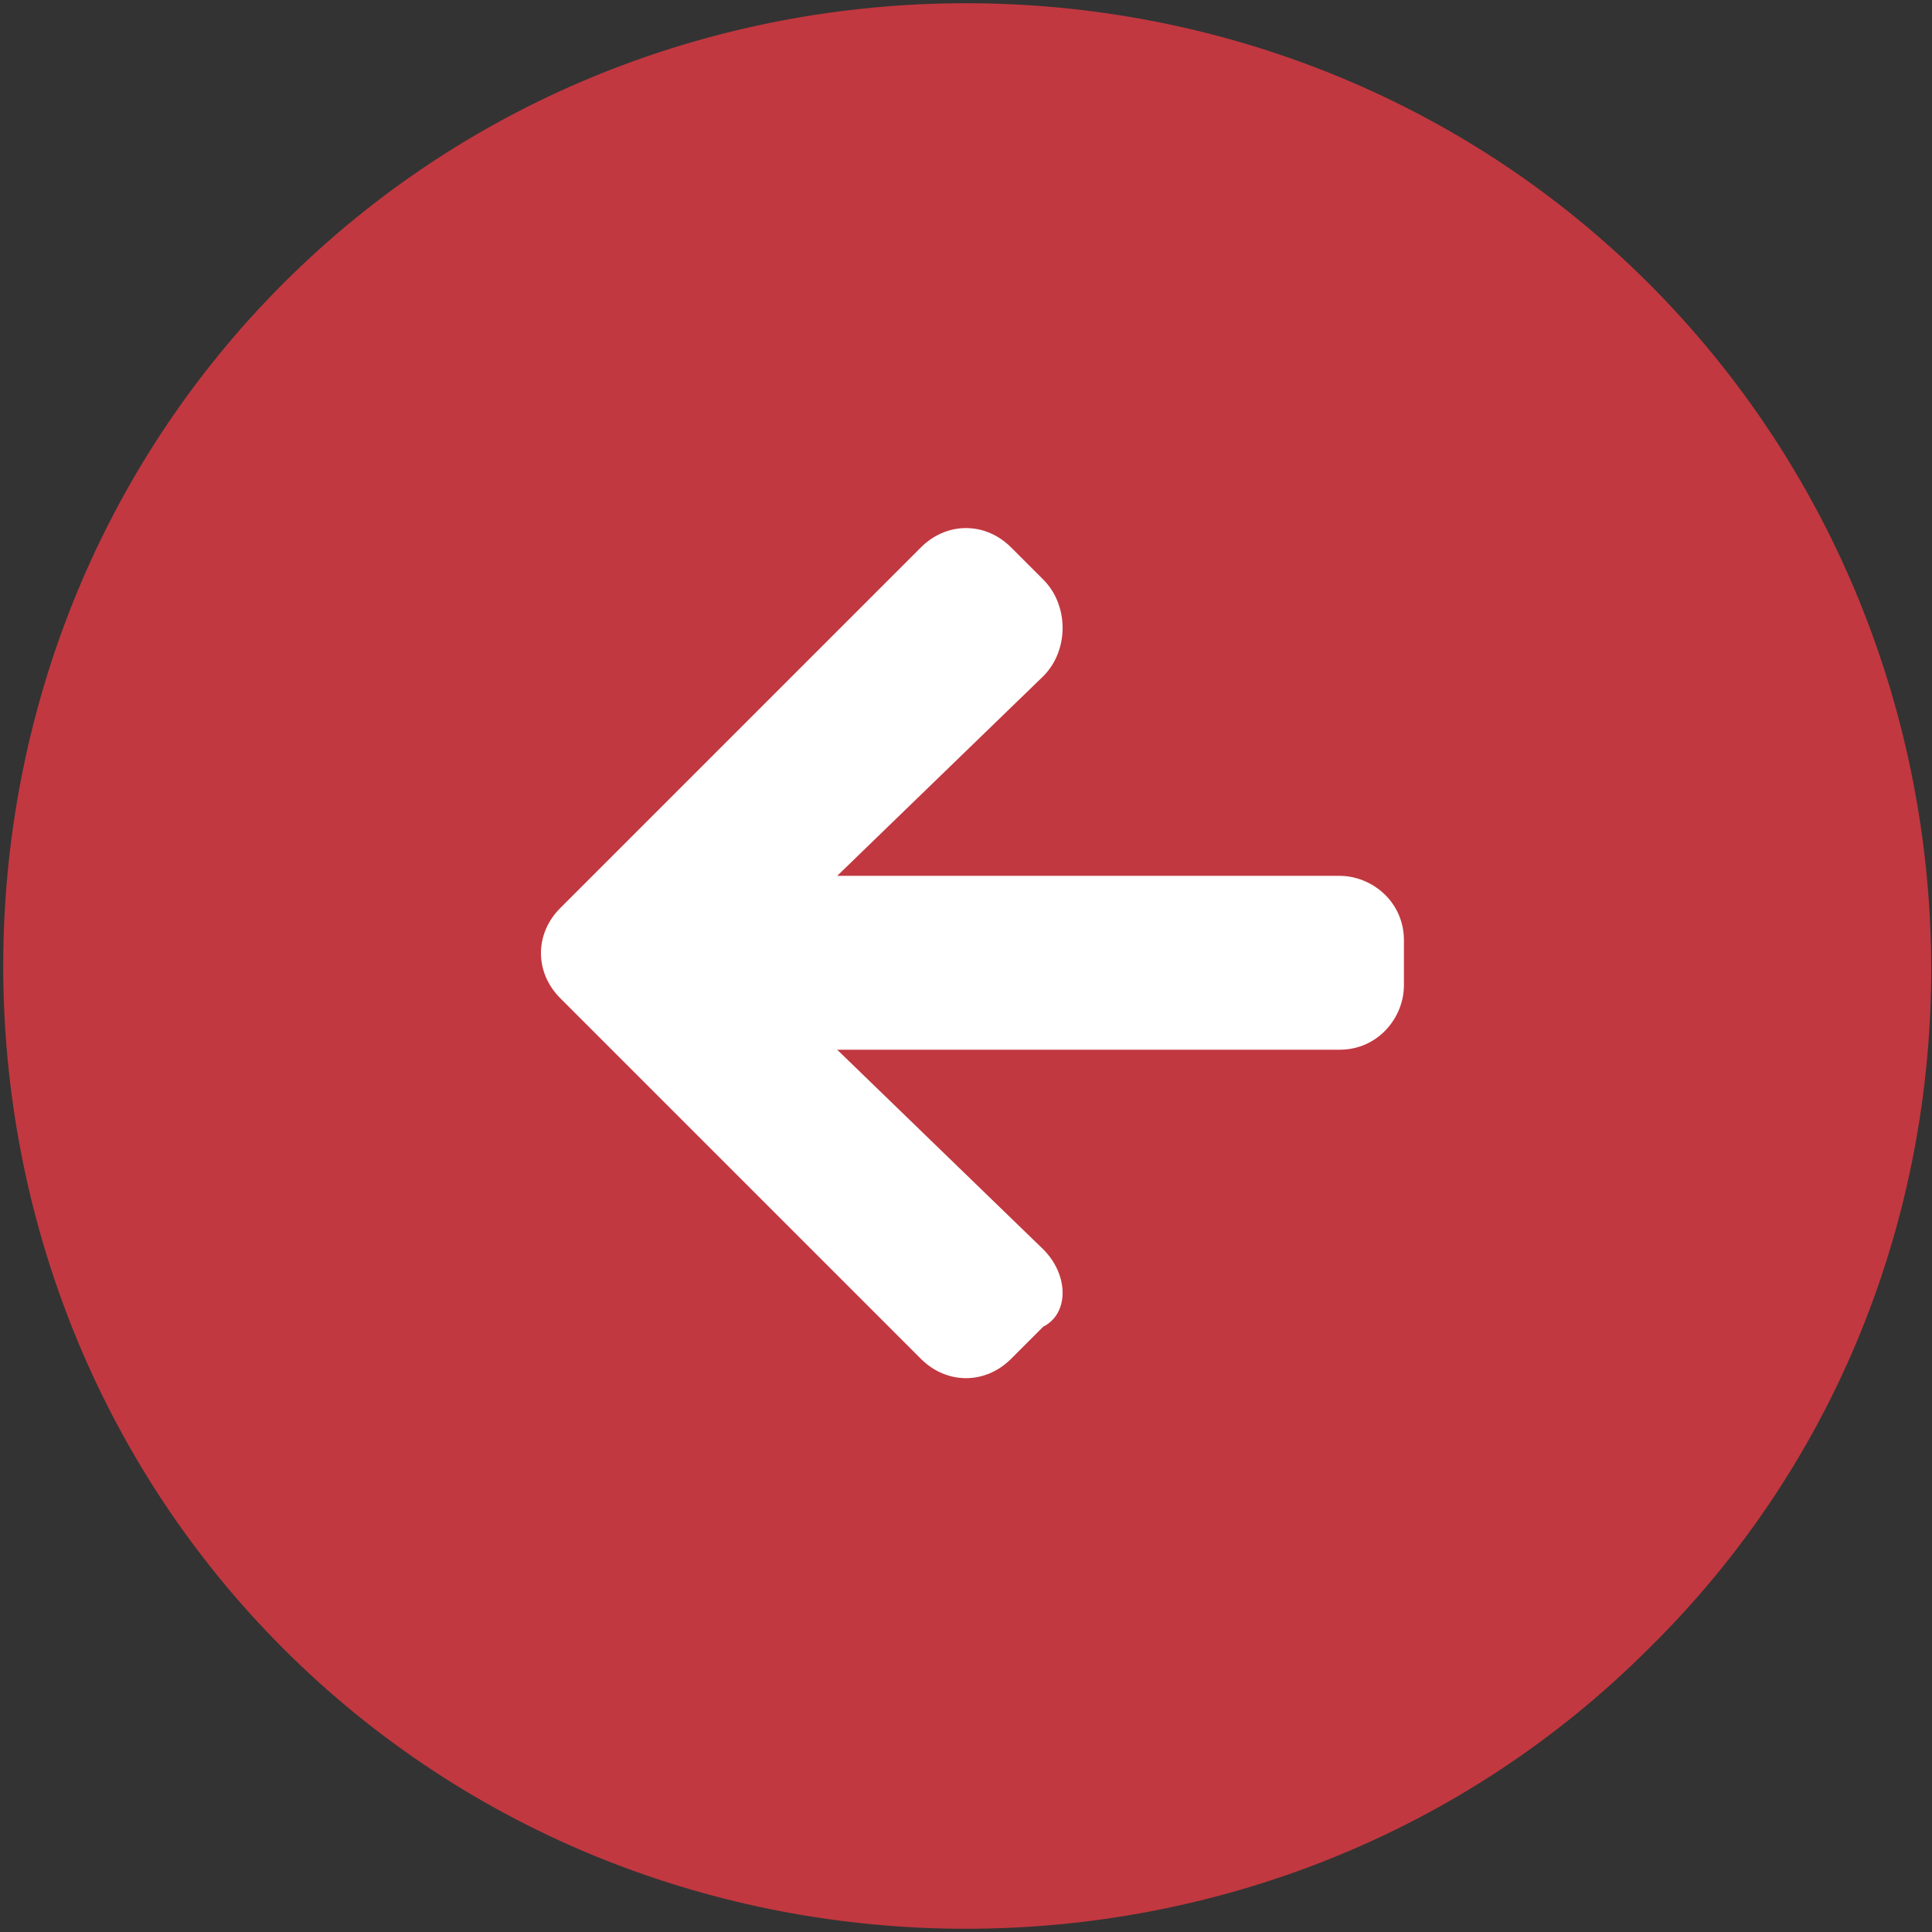 <?xml version="1.0" encoding="utf-8"?>
<!-- Generator: Adobe Illustrator 25.4.1, SVG Export Plug-In . SVG Version: 6.00 Build 0)  -->
<svg version="1.1" id="Capa_1" xmlns="http://www.w3.org/2000/svg" xmlns:xlink="http://www.w3.org/1999/xlink" x="0px" y="0px"
	 viewBox="0 0 30 30" style="enable-background:new 0 0 30 30;" xml:space="preserve">
<rect x="0" y="0" width="30" height="30" fill="#333333" stroke="none"/>
<style type="text/css">
	.st0{fill:#C23840;}
	.st1{fill:#FFFFFF;}
</style>
<g>
	<path class="st0" d="M4.8,4.8L4.8,4.8c5.7-5.7,14.8-5.7,20.5,0l0,0c5.7,5.7,5.7,14.8,0,20.5l0,0c-5.7,5.7-14.8,5.7-20.5,0l0,0
		C-0.8,19.6-0.8,10.4,4.8,4.8z"/>
	<path class="st0" d="M25.6,25.6c-5.8,5.8-15.4,5.8-21.2,0s-5.8-15.4,0-21.2s15.4-5.8,21.2,0S31.5,19.8,25.6,25.6z M24.8,24.8
		c5.4-5.4,5.4-14.2,0-19.7S10.6-0.4,5.1,5s-5.4,14.2,0,19.7S19.4,30.2,24.8,24.8z"/>
</g>
<path class="st1" d="M16.2,19.4L13,16.3h7.8c0.6,0,1-0.5,1-1v-0.7c0-0.6-0.5-1-1-1H13l3.2-3.1c0.4-0.4,0.4-1.1,0-1.5l-0.5-0.5
	c-0.4-0.4-1-0.4-1.4,0l-5.6,5.6c-0.4,0.4-0.4,1,0,1.4l5.6,5.6c0.4,0.4,1,0.4,1.4,0l0.5-0.5C16.6,20.4,16.6,19.8,16.2,19.4z"/>
</svg>
